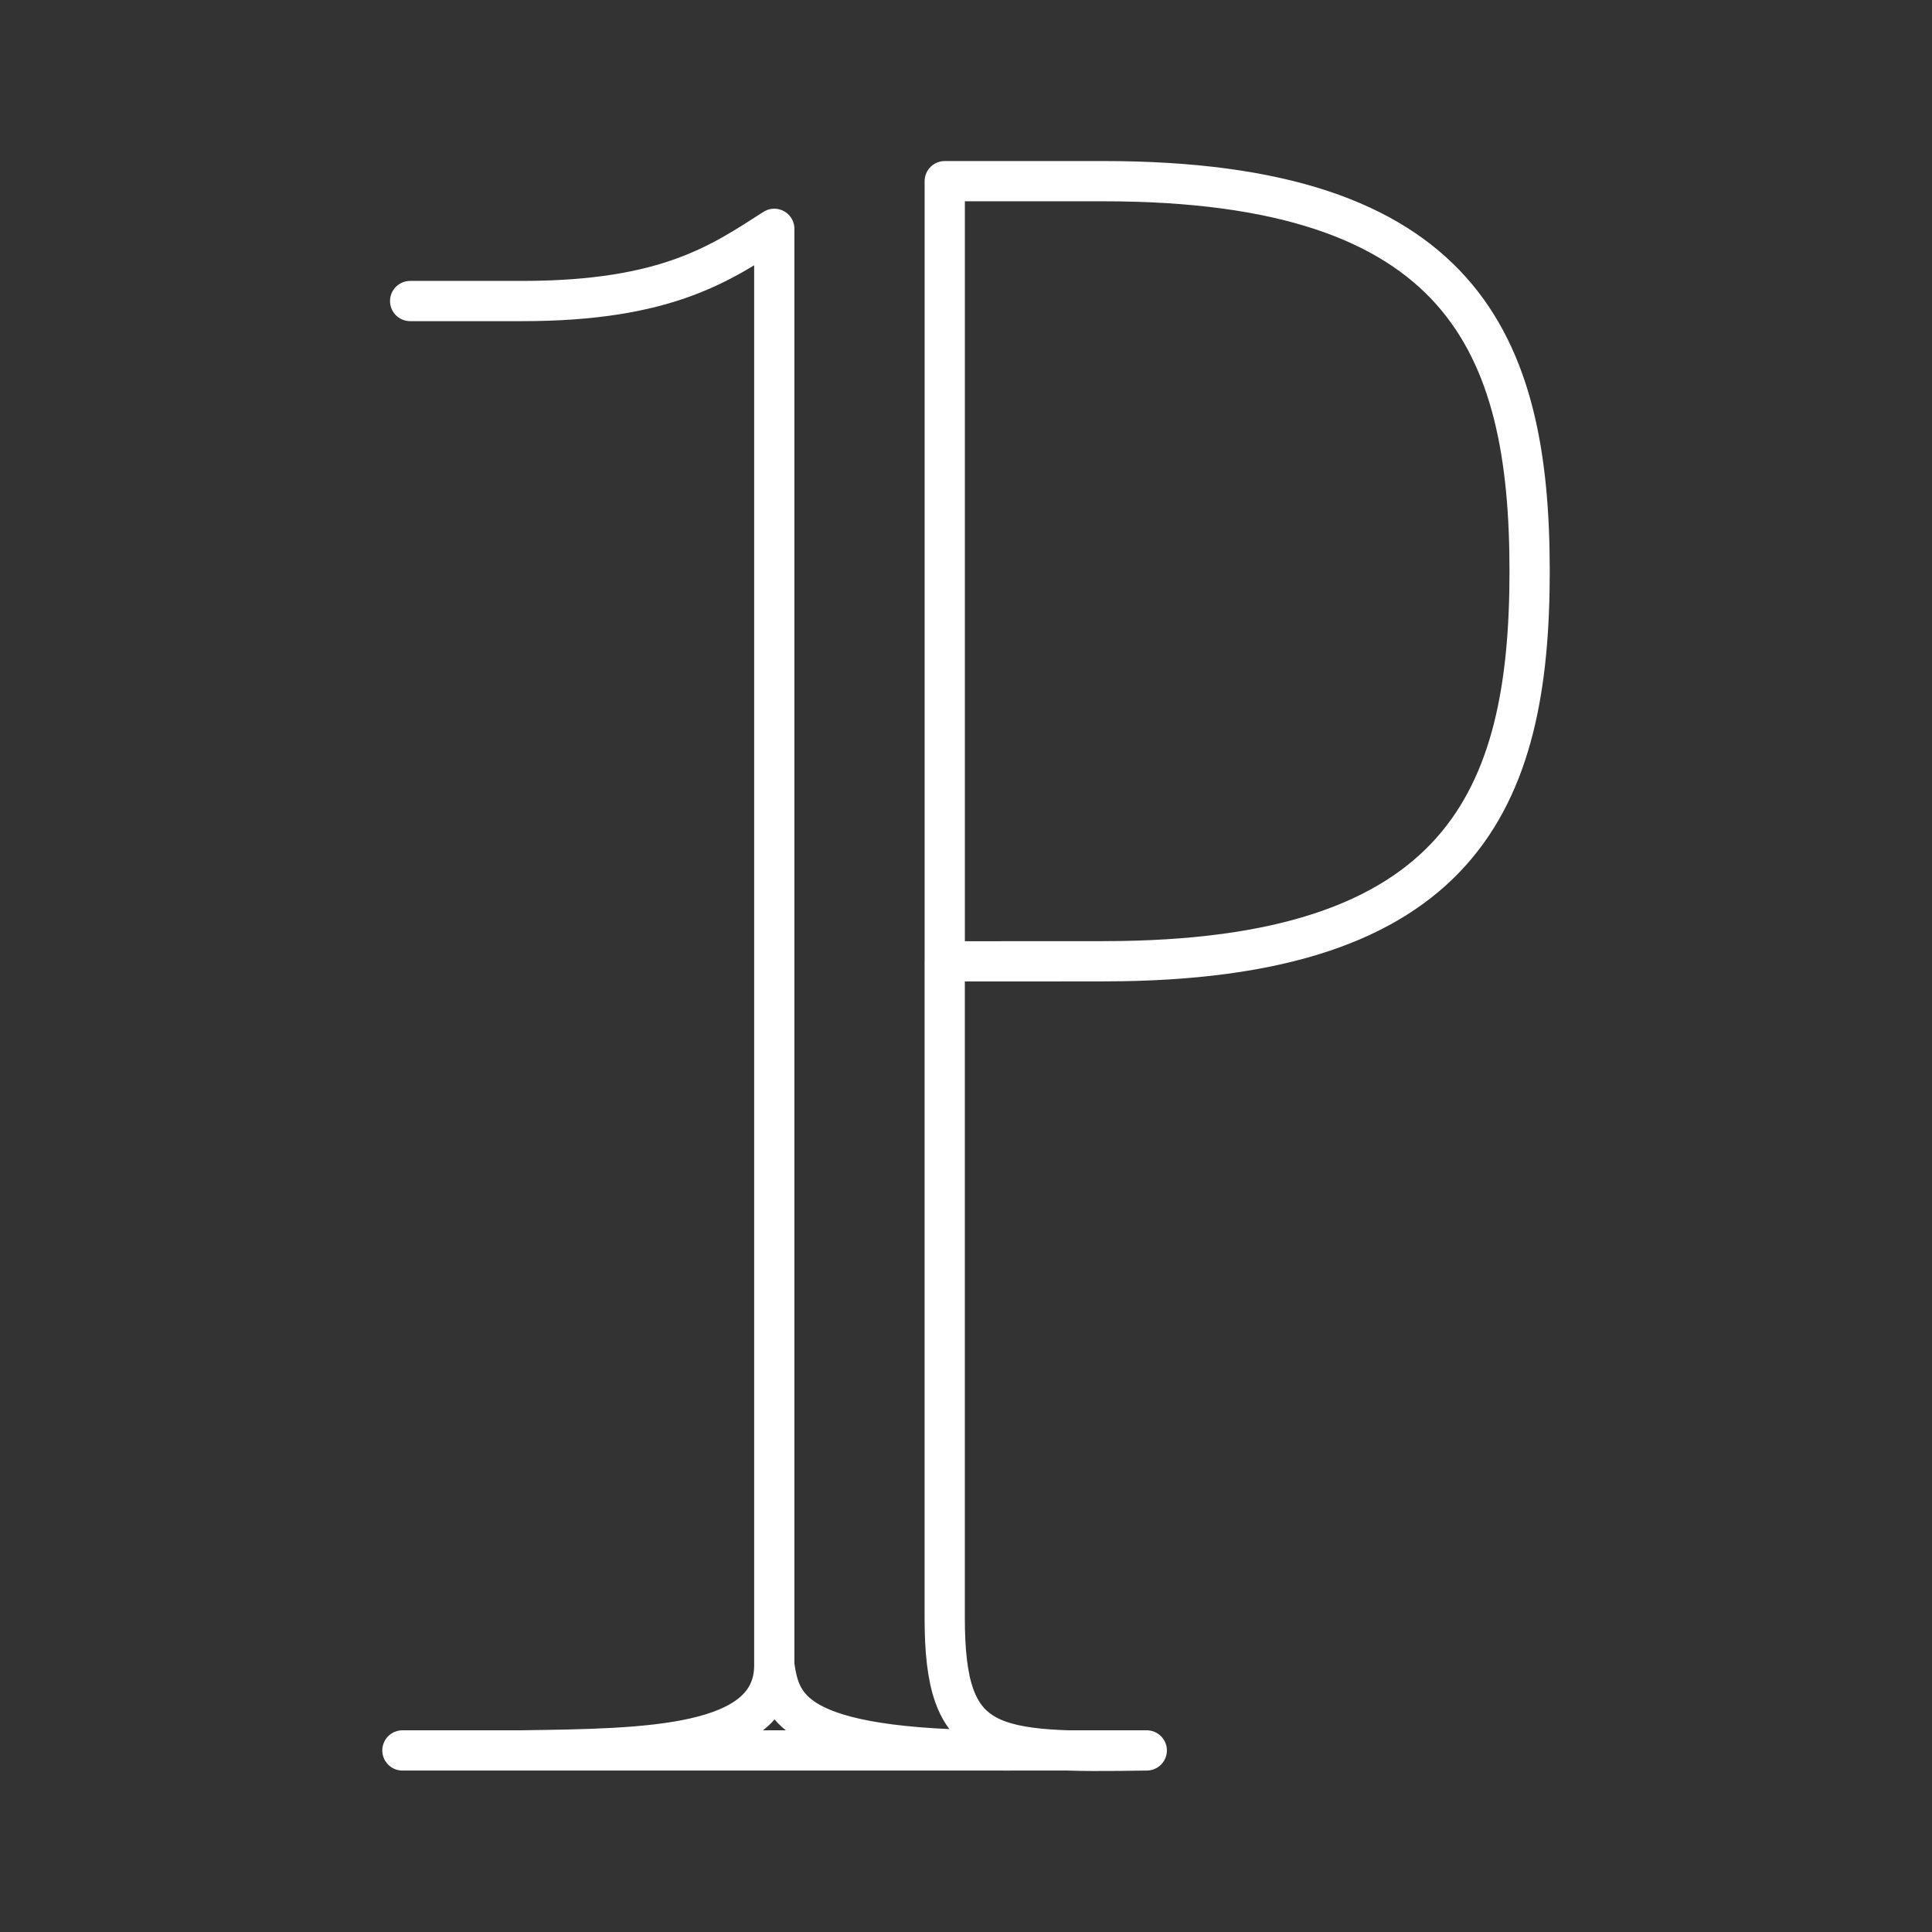 <?xml version="1.0" encoding="UTF-8"?><svg id="a" xmlns="http://www.w3.org/2000/svg" viewBox="0 0 48 48"><rect x="0" y="0" width="48" height="48" fill="#333333" stroke="none"/><defs><style>.b{fill:none;stroke:#fff;stroke-linecap:round;stroke-linejoin:round;}</style></defs><path class="b" d="M12.976,43.489h-2.978,18.493M25.511,43.489h2.978c-3.92.058-5.018.02-5.018-3.3v-16.305M19.237,41.374c0,2.043-3.18,2.071-6.261,2.114M10.19,7.479h2.786c3.616,0,4.951-.957,6.261-1.794v35.688c.163,1.107.5,2.178,6.274,2.114M27.418,23.882c8.911,0,10.585-4.032,10.585-9.691s-1.673-9.69-10.585-9.69h-3.946v19.383l3.946-.001Z"/></svg>